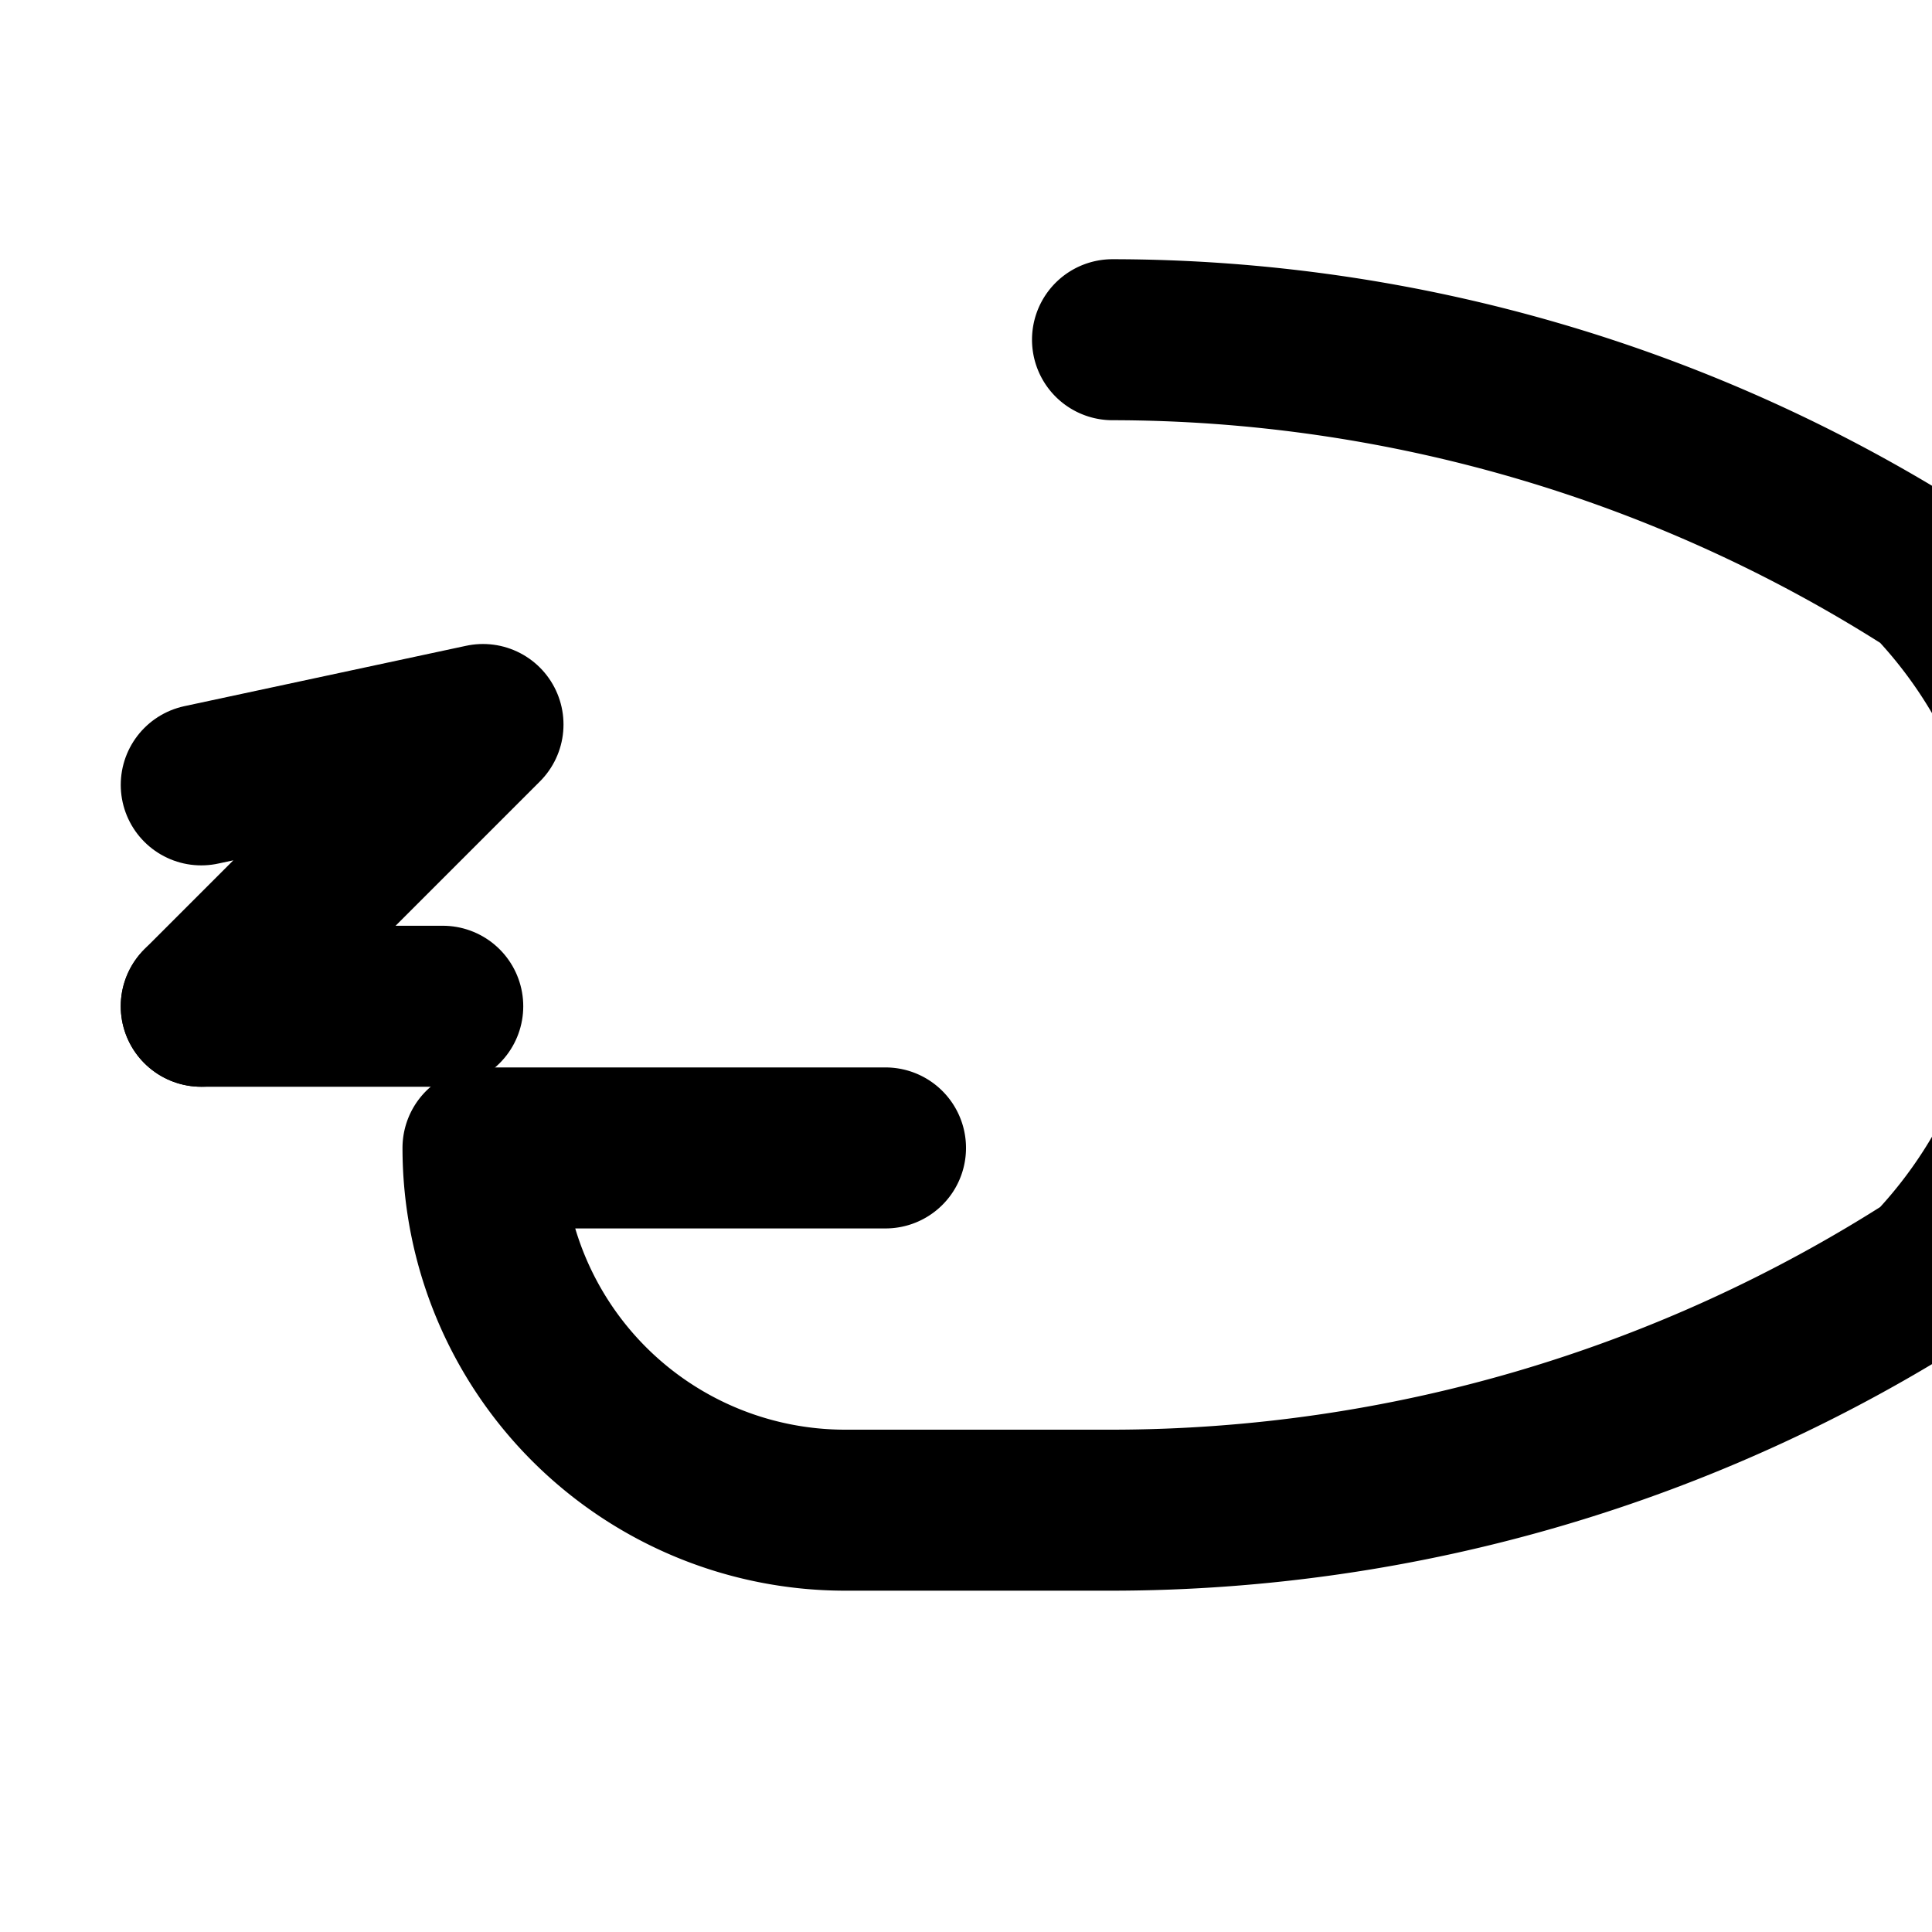 <svg xmlns="http://www.w3.org/2000/svg" viewBox="0 0 24 24" class="icon icon-shark-marine">
  <path fill="none" stroke="currentColor" stroke-linecap="round" stroke-linejoin="round" stroke-width="2" d="M13.82 4.22a18.904 18.904 0 0 1 10.18 2.99v0a6.198 6.198 0 0 1 0 8.56v0a18.904 18.904 0 0 1-10.18 2.99v0H10.5v0a4.5 4.5 0 0 1-4.5-4.5v0h5v0"></path>
  <path fill="none" stroke="currentColor" stroke-linecap="round" stroke-linejoin="round" stroke-width="2" d="M5.5 12.5v0h-3v0"></path>
  <polyline fill="none" stroke="currentColor" stroke-linecap="round" stroke-linejoin="round" stroke-width="2" points="2.5 12.5 6 9 2.5 9.75"></polyline>
</svg>